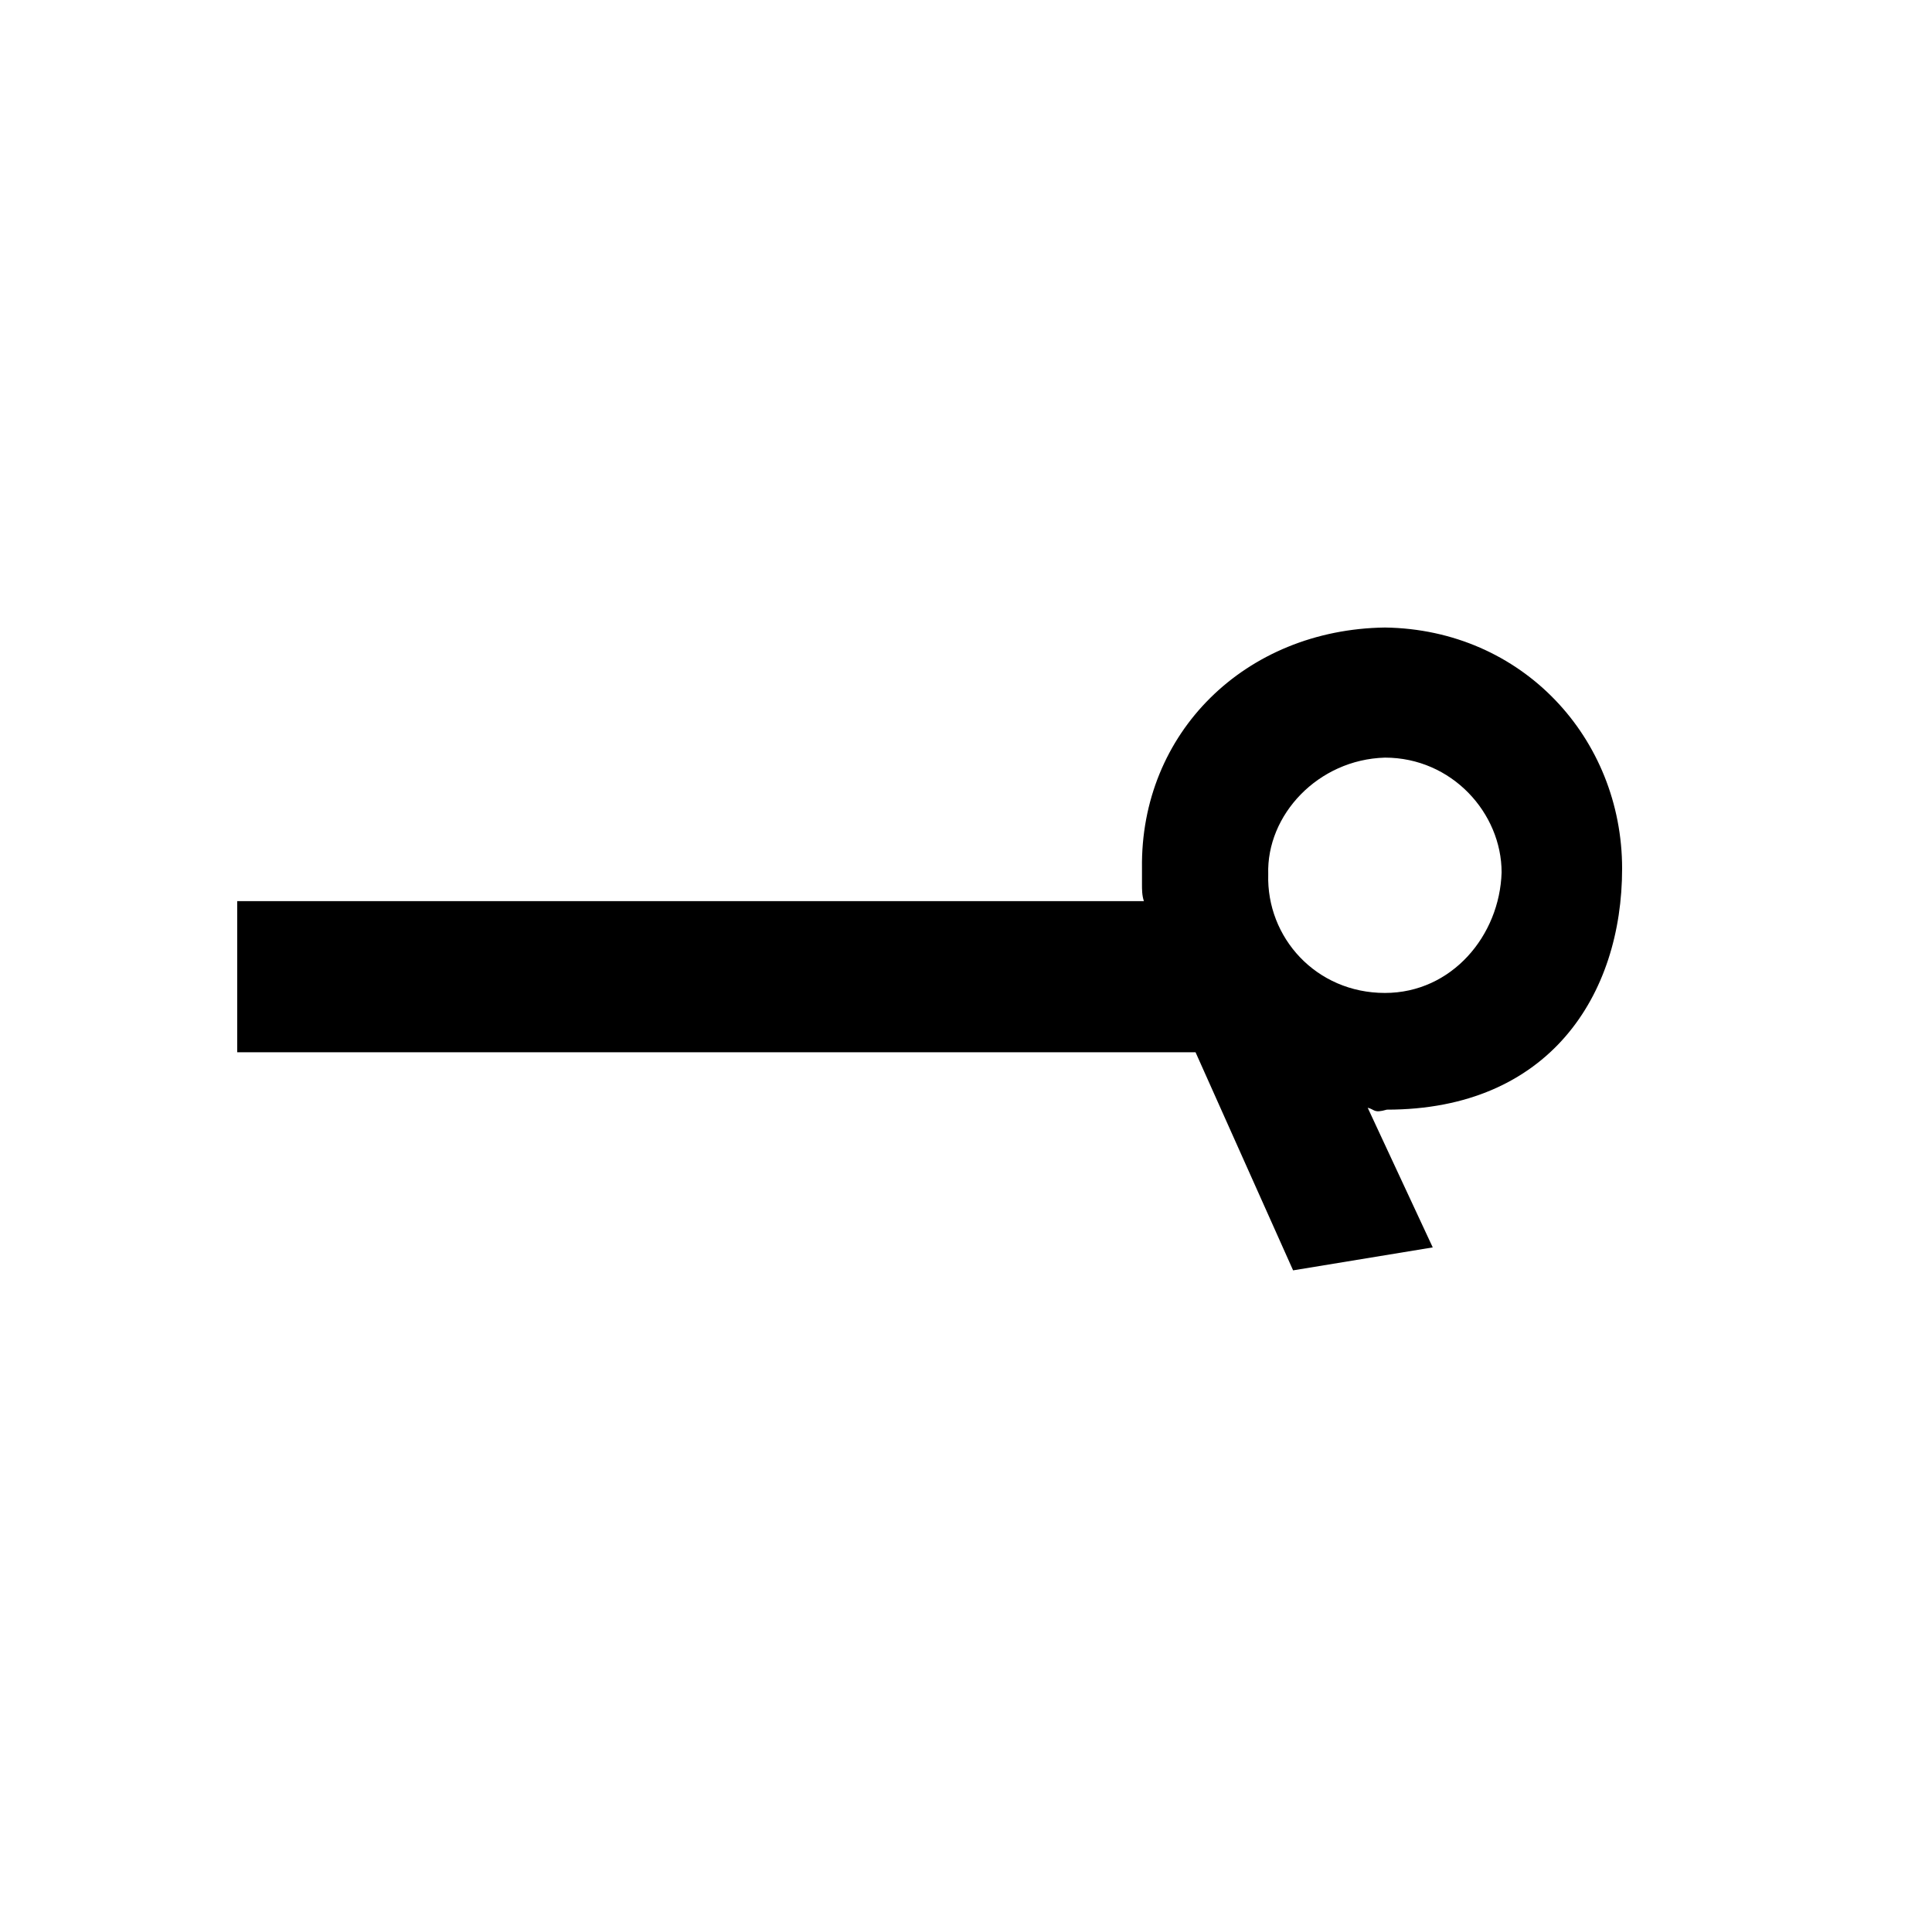 <?xml version="1.0" standalone="no"?>
<!DOCTYPE svg PUBLIC "-//W3C//DTD SVG 1.1//EN" "http://www.w3.org/Graphics/SVG/1.1/DTD/svg11.dtd" >
<svg xmlns="http://www.w3.org/2000/svg" xmlns:xlink="http://www.w3.org/1999/xlink" version="1.1" viewBox="-10 0 1010 1000">
   <path fill="currentColor"
d="M714 396c-35 1 -62 30 -61 61c-1 33 25 62 61 62c35 0 60 -30 61 -63c0 -31 -26 -60 -61 -60zM587 462v-8c-1 -71 54 -125 127 -126c72 1 124 58 124 126c0 66 -38 126 -123 126c-7 2 -6 0 -10 -1l34 73l-73 12l-51 -114h-501v-79h474c-1 -3 -1 -6 -1 -9z" />
</svg>
